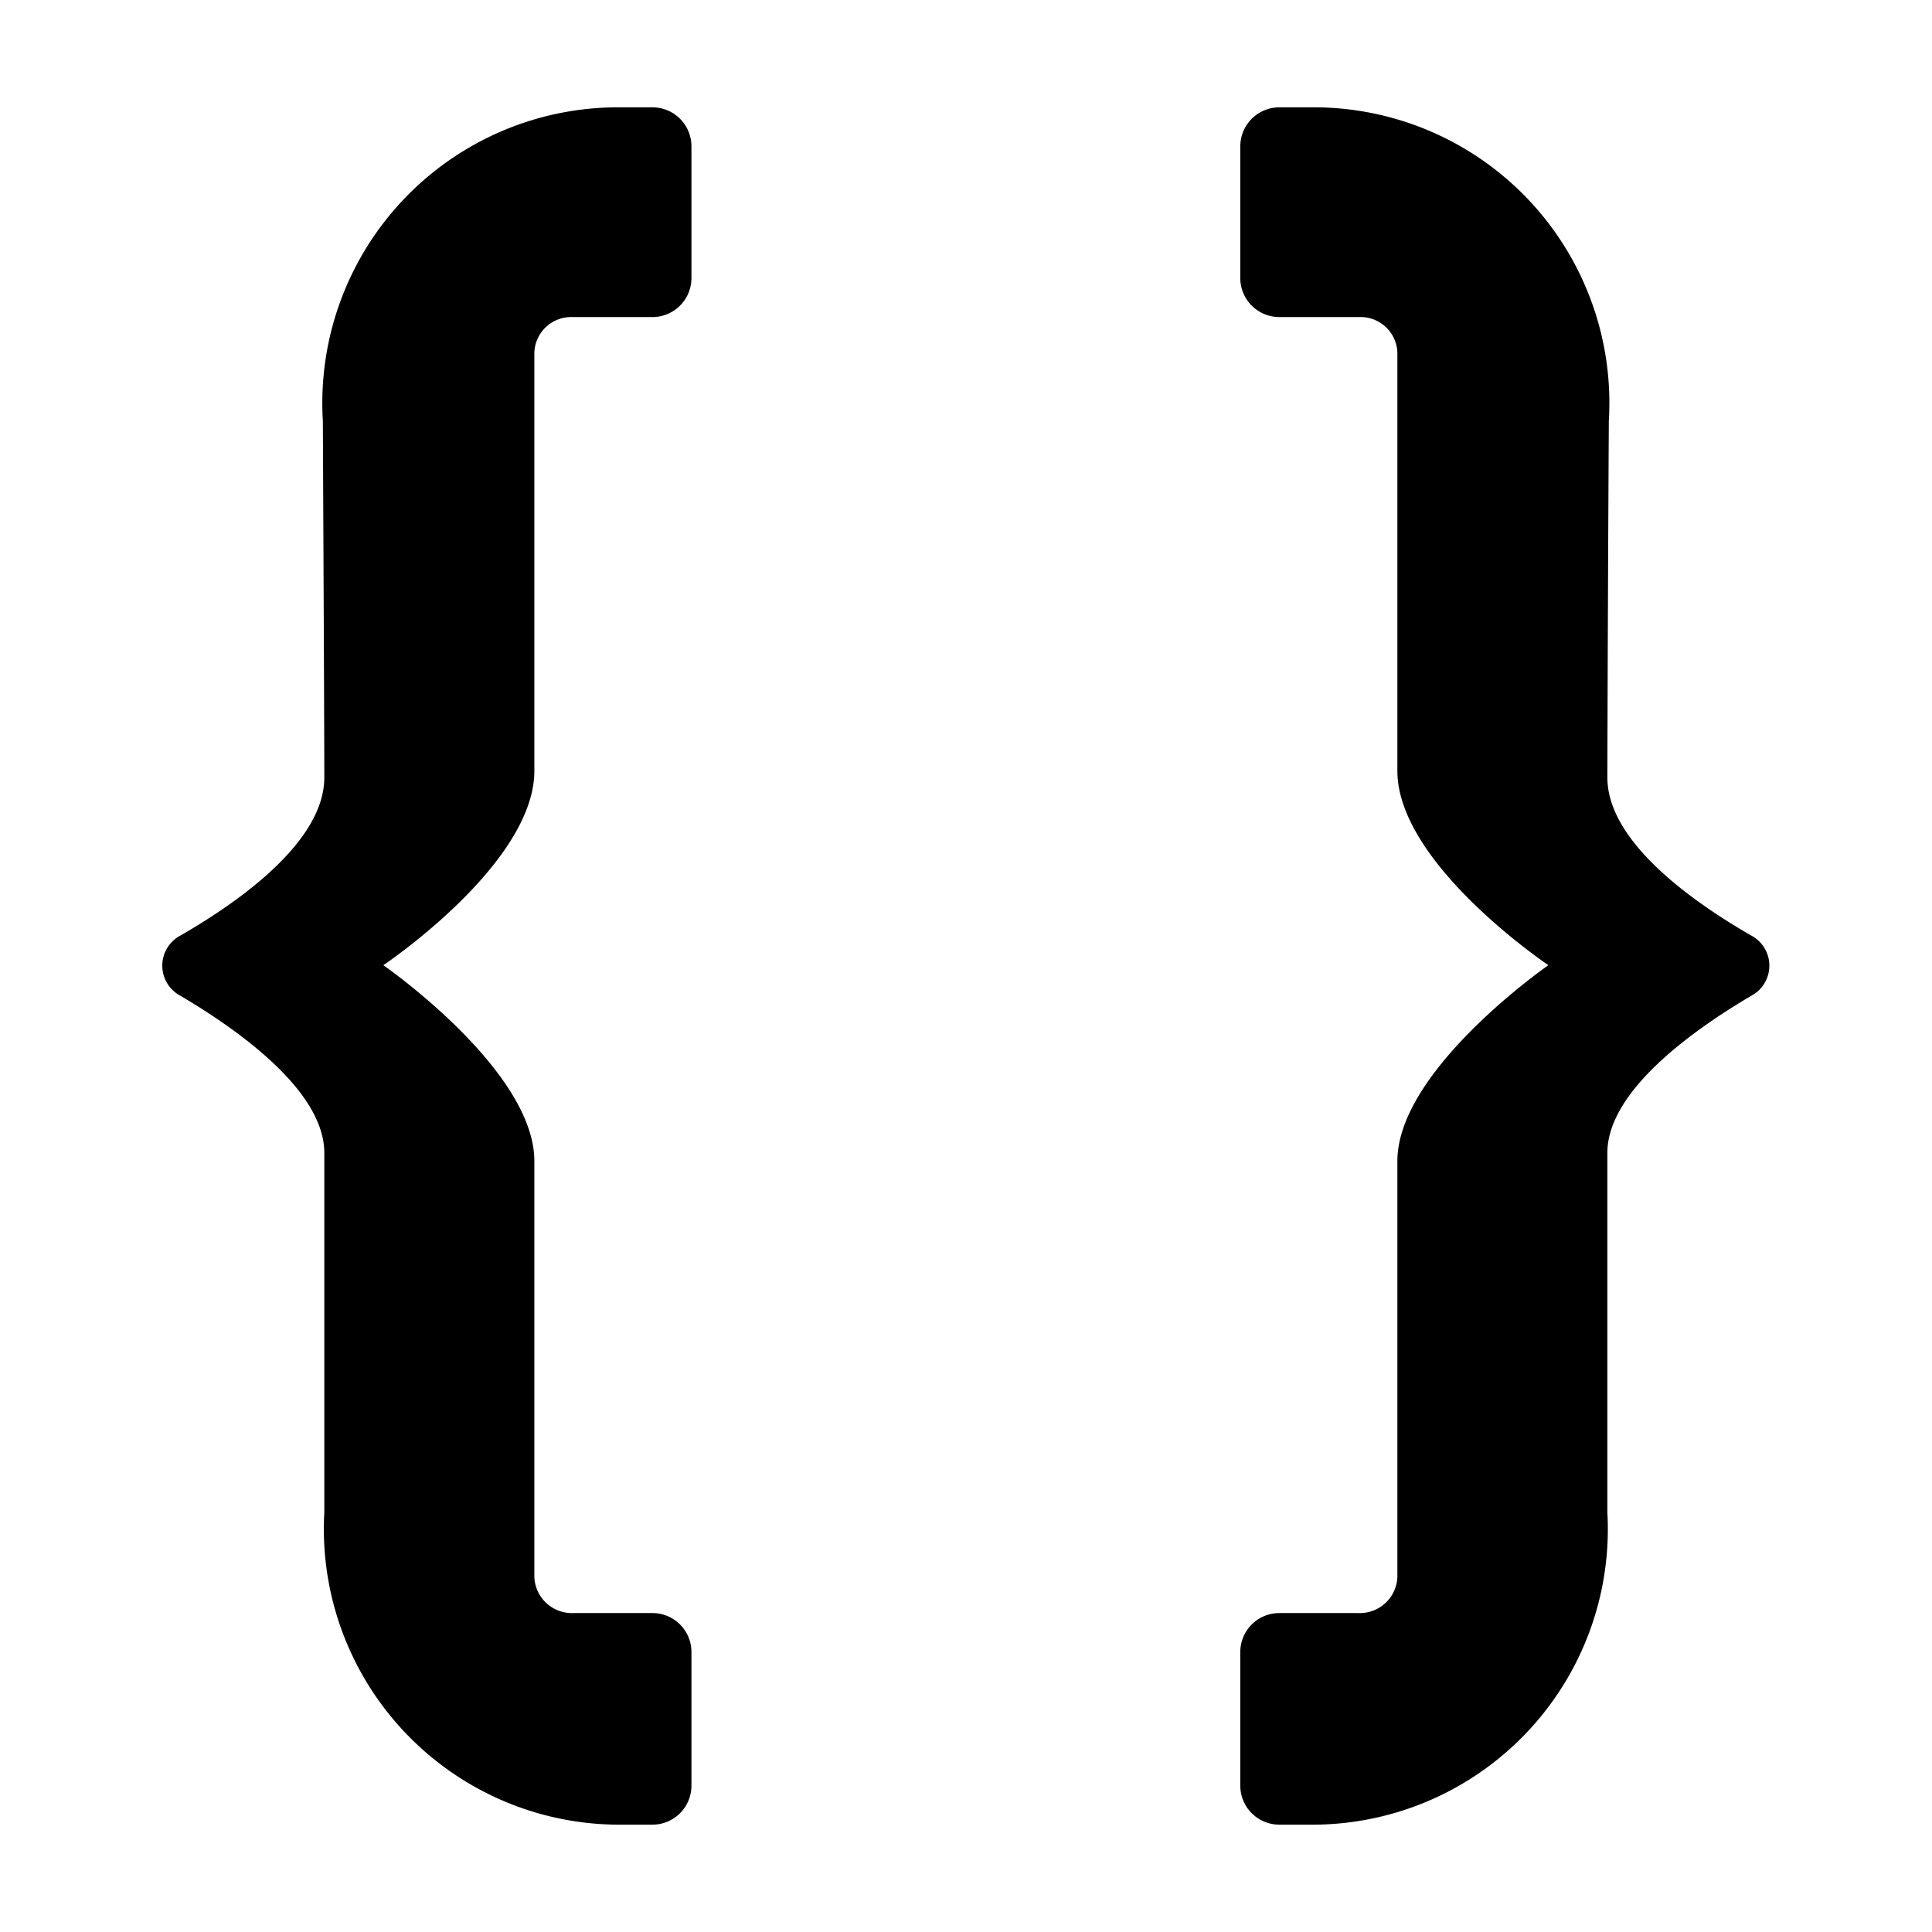 <svg xmlns="http://www.w3.org/2000/svg" height="36" viewBox="0 0 36 36" width="36"><path d="M12.884 30.784a.726.726 0 0 0-.727-.727h-1.472a.7.7 0 0 1-.728-.667v-7.754c0-1.7-2.814-3.651-2.814-3.651s2.814-1.885 2.814-3.621v-7.8a.687.687 0 0 1 .715-.656h1.485a.727.727 0 0 0 .727-.728V2.727A.727.727 0 0 0 12.157 2h-.7a5.511 5.511 0 0 0-5.441 5.845c.013 2.807.027 5.752.027 6.642 0 1.19-1.569 2.305-2.677 2.943a.635.635 0 0 0-.007 1.123c1.108.653 2.684 1.783 2.684 2.93v6.7A5.51 5.51 0 0 0 11.486 34h.671a.727.727 0 0 0 .727-.727ZM23.111 30.784a.727.727 0 0 1 .727-.727h1.472a.7.7 0 0 0 .728-.667v-7.754c0-1.7 2.814-3.651 2.814-3.651s-2.814-1.888-2.814-3.621v-7.8a.687.687 0 0 0-.715-.656h-1.485a.728.728 0 0 1-.727-.728V2.727A.728.728 0 0 1 23.838 2h.7a5.508 5.508 0 0 1 5.44 5.845 2258.09 2258.09 0 0 0-.027 6.642c0 1.19 1.569 2.305 2.676 2.943a.635.635 0 0 1 .008 1.123c-1.108.653-2.684 1.783-2.684 2.93v6.7A5.507 5.507 0 0 1 24.509 34h-.671a.728.728 0 0 1-.727-.727Z"/></svg>